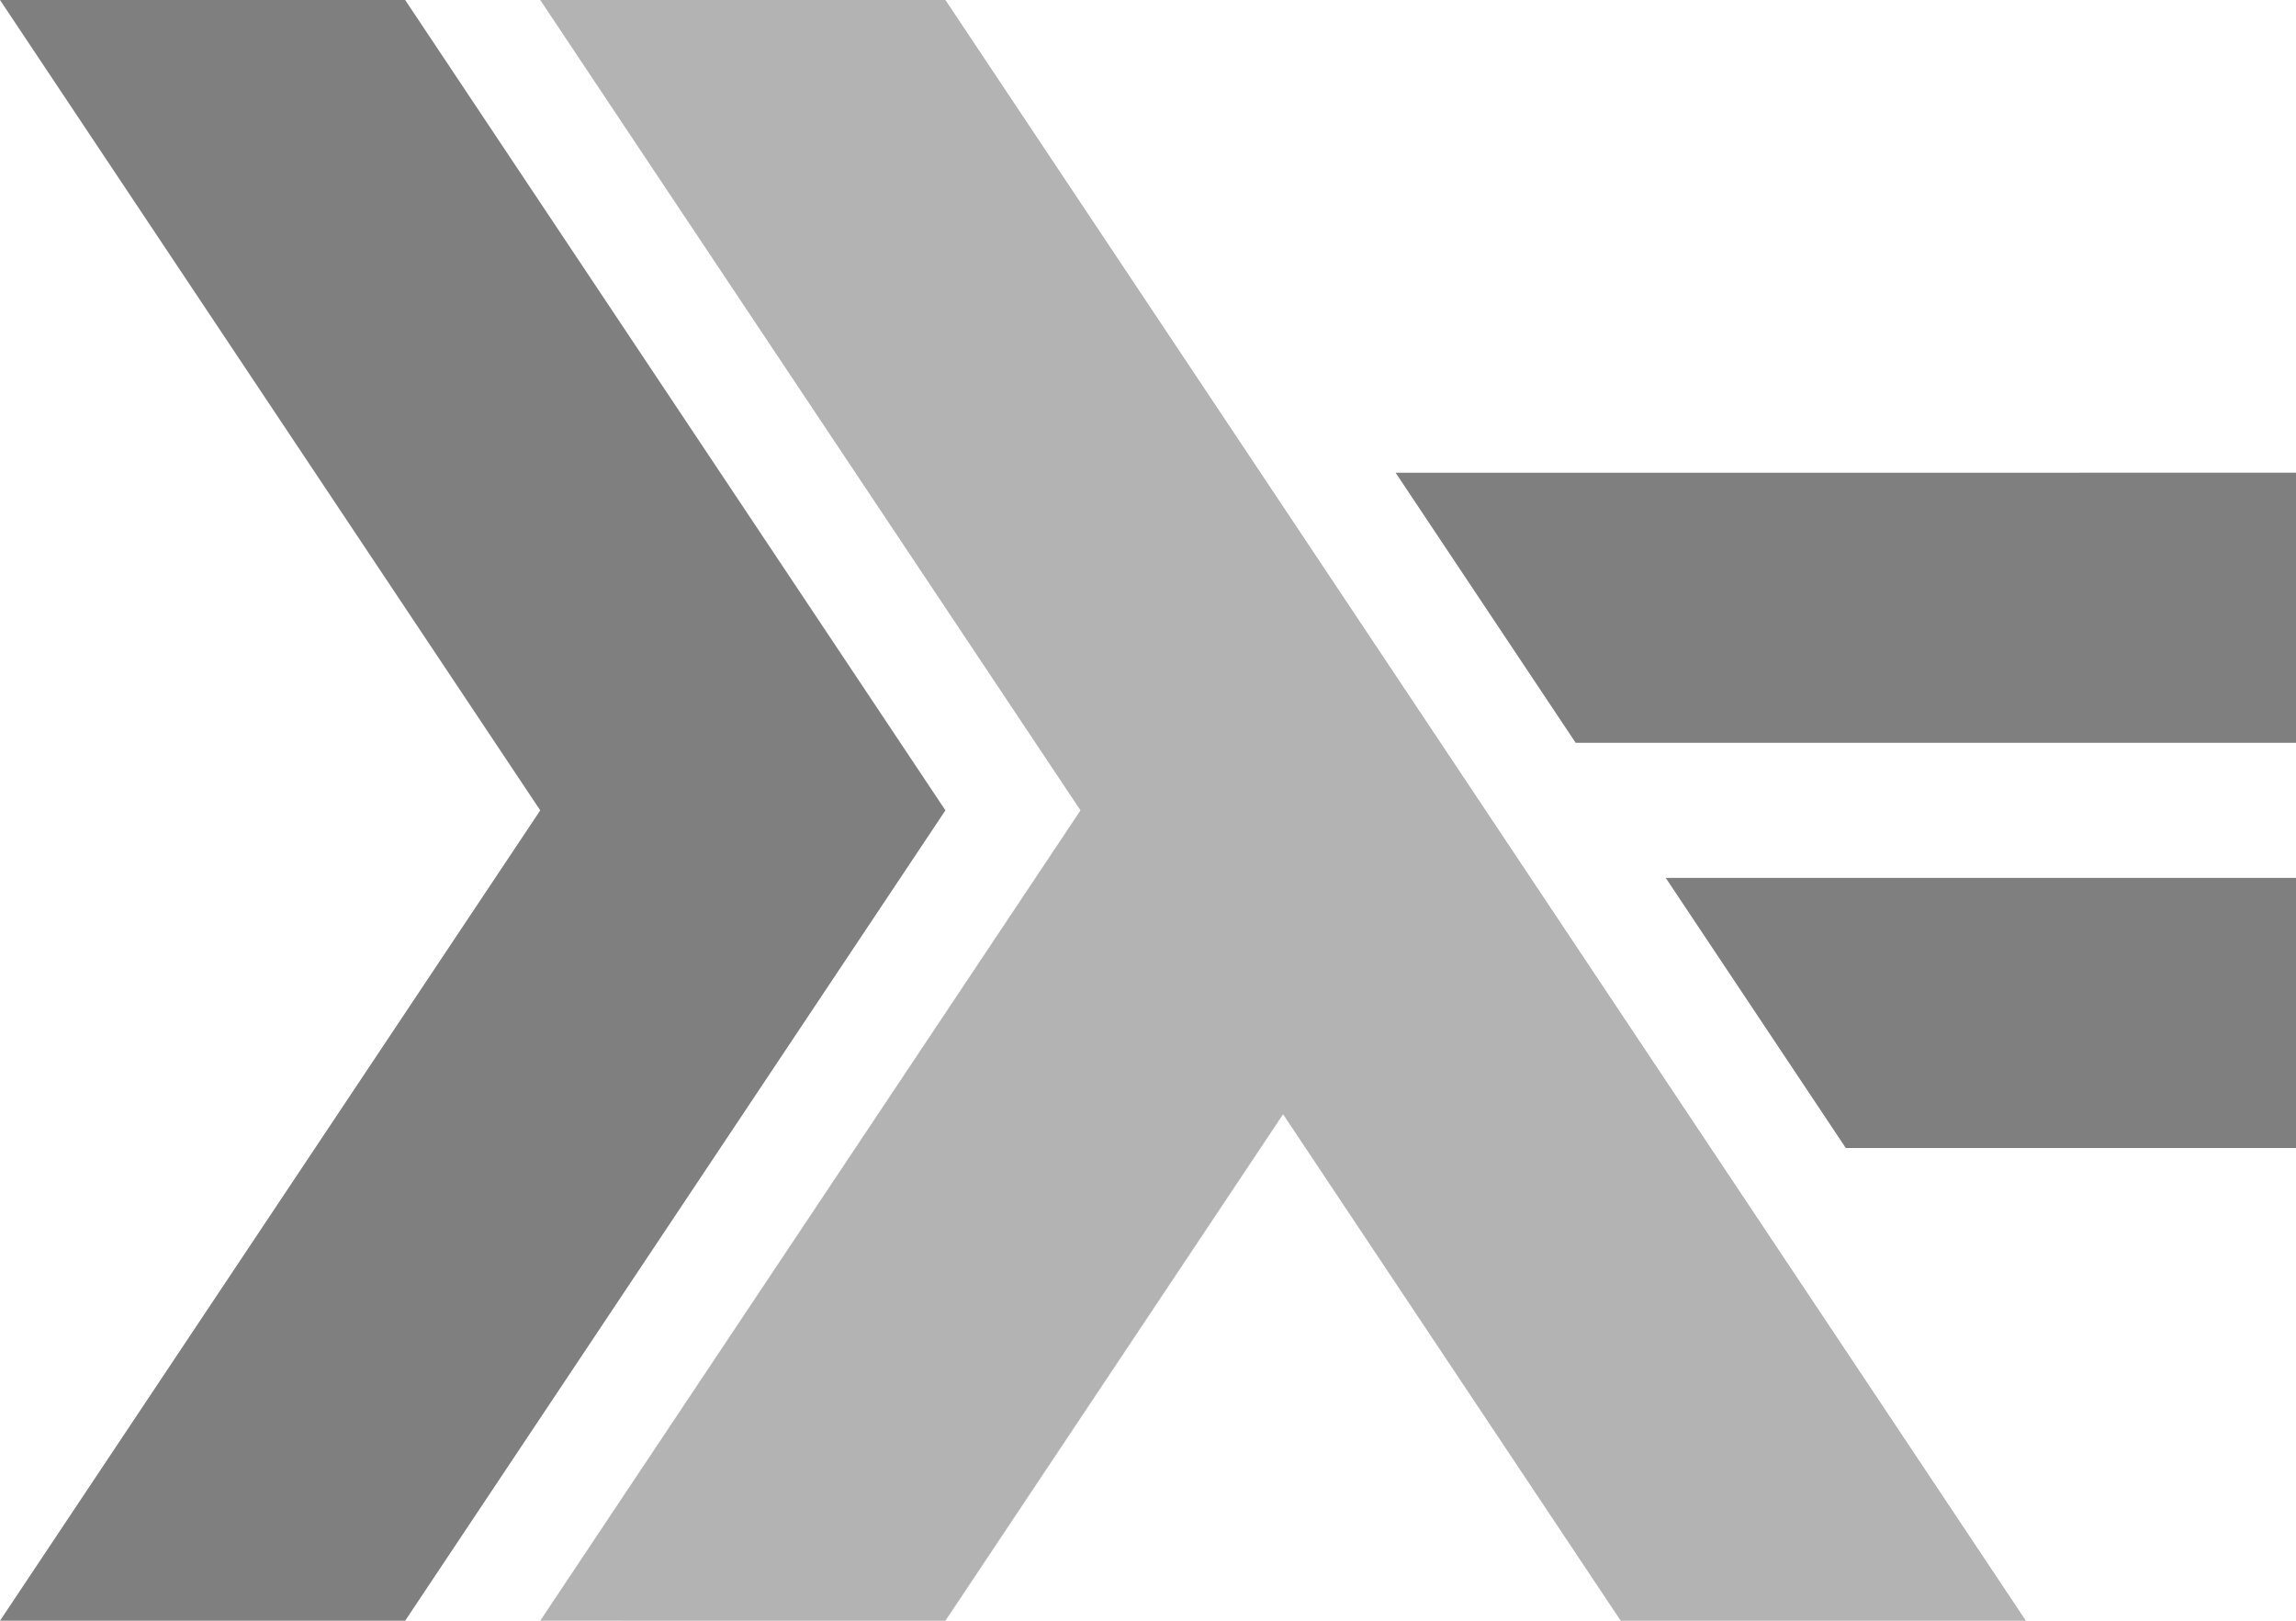 <svg height="340.157pt" viewBox="0 0 481.89 340.157" width="481.89pt" xmlns="http://www.w3.org/2000/svg" xmlns:xlink="http://www.w3.org/1999/xlink"><clipPath id="a"><path d="m0 340.156h481.891v-340.156h-481.891zm0 0"/></clipPath><g clip-path="url(#a)"><path d="m0 340.156 113.387-170.078-113.387-170.078h85.039l113.387 170.078-113.387 170.078zm0 0" fill="#7f7f7f"/><path d="m113.387 340.156 113.387-170.078-113.387-170.078h85.039l226.77 340.156h-85.039l-70.863-106.297-70.867 106.297zm0 0" fill="#b3b3b3"/><g fill="#7f7f7f"><path d="m387.402 240.945-37.793-56.691 132.281-.004v56.695zm0 0"/><path d="m330.711 155.906-37.797-56.691 188.977-.004v56.695zm0 0"/></g></g></svg>